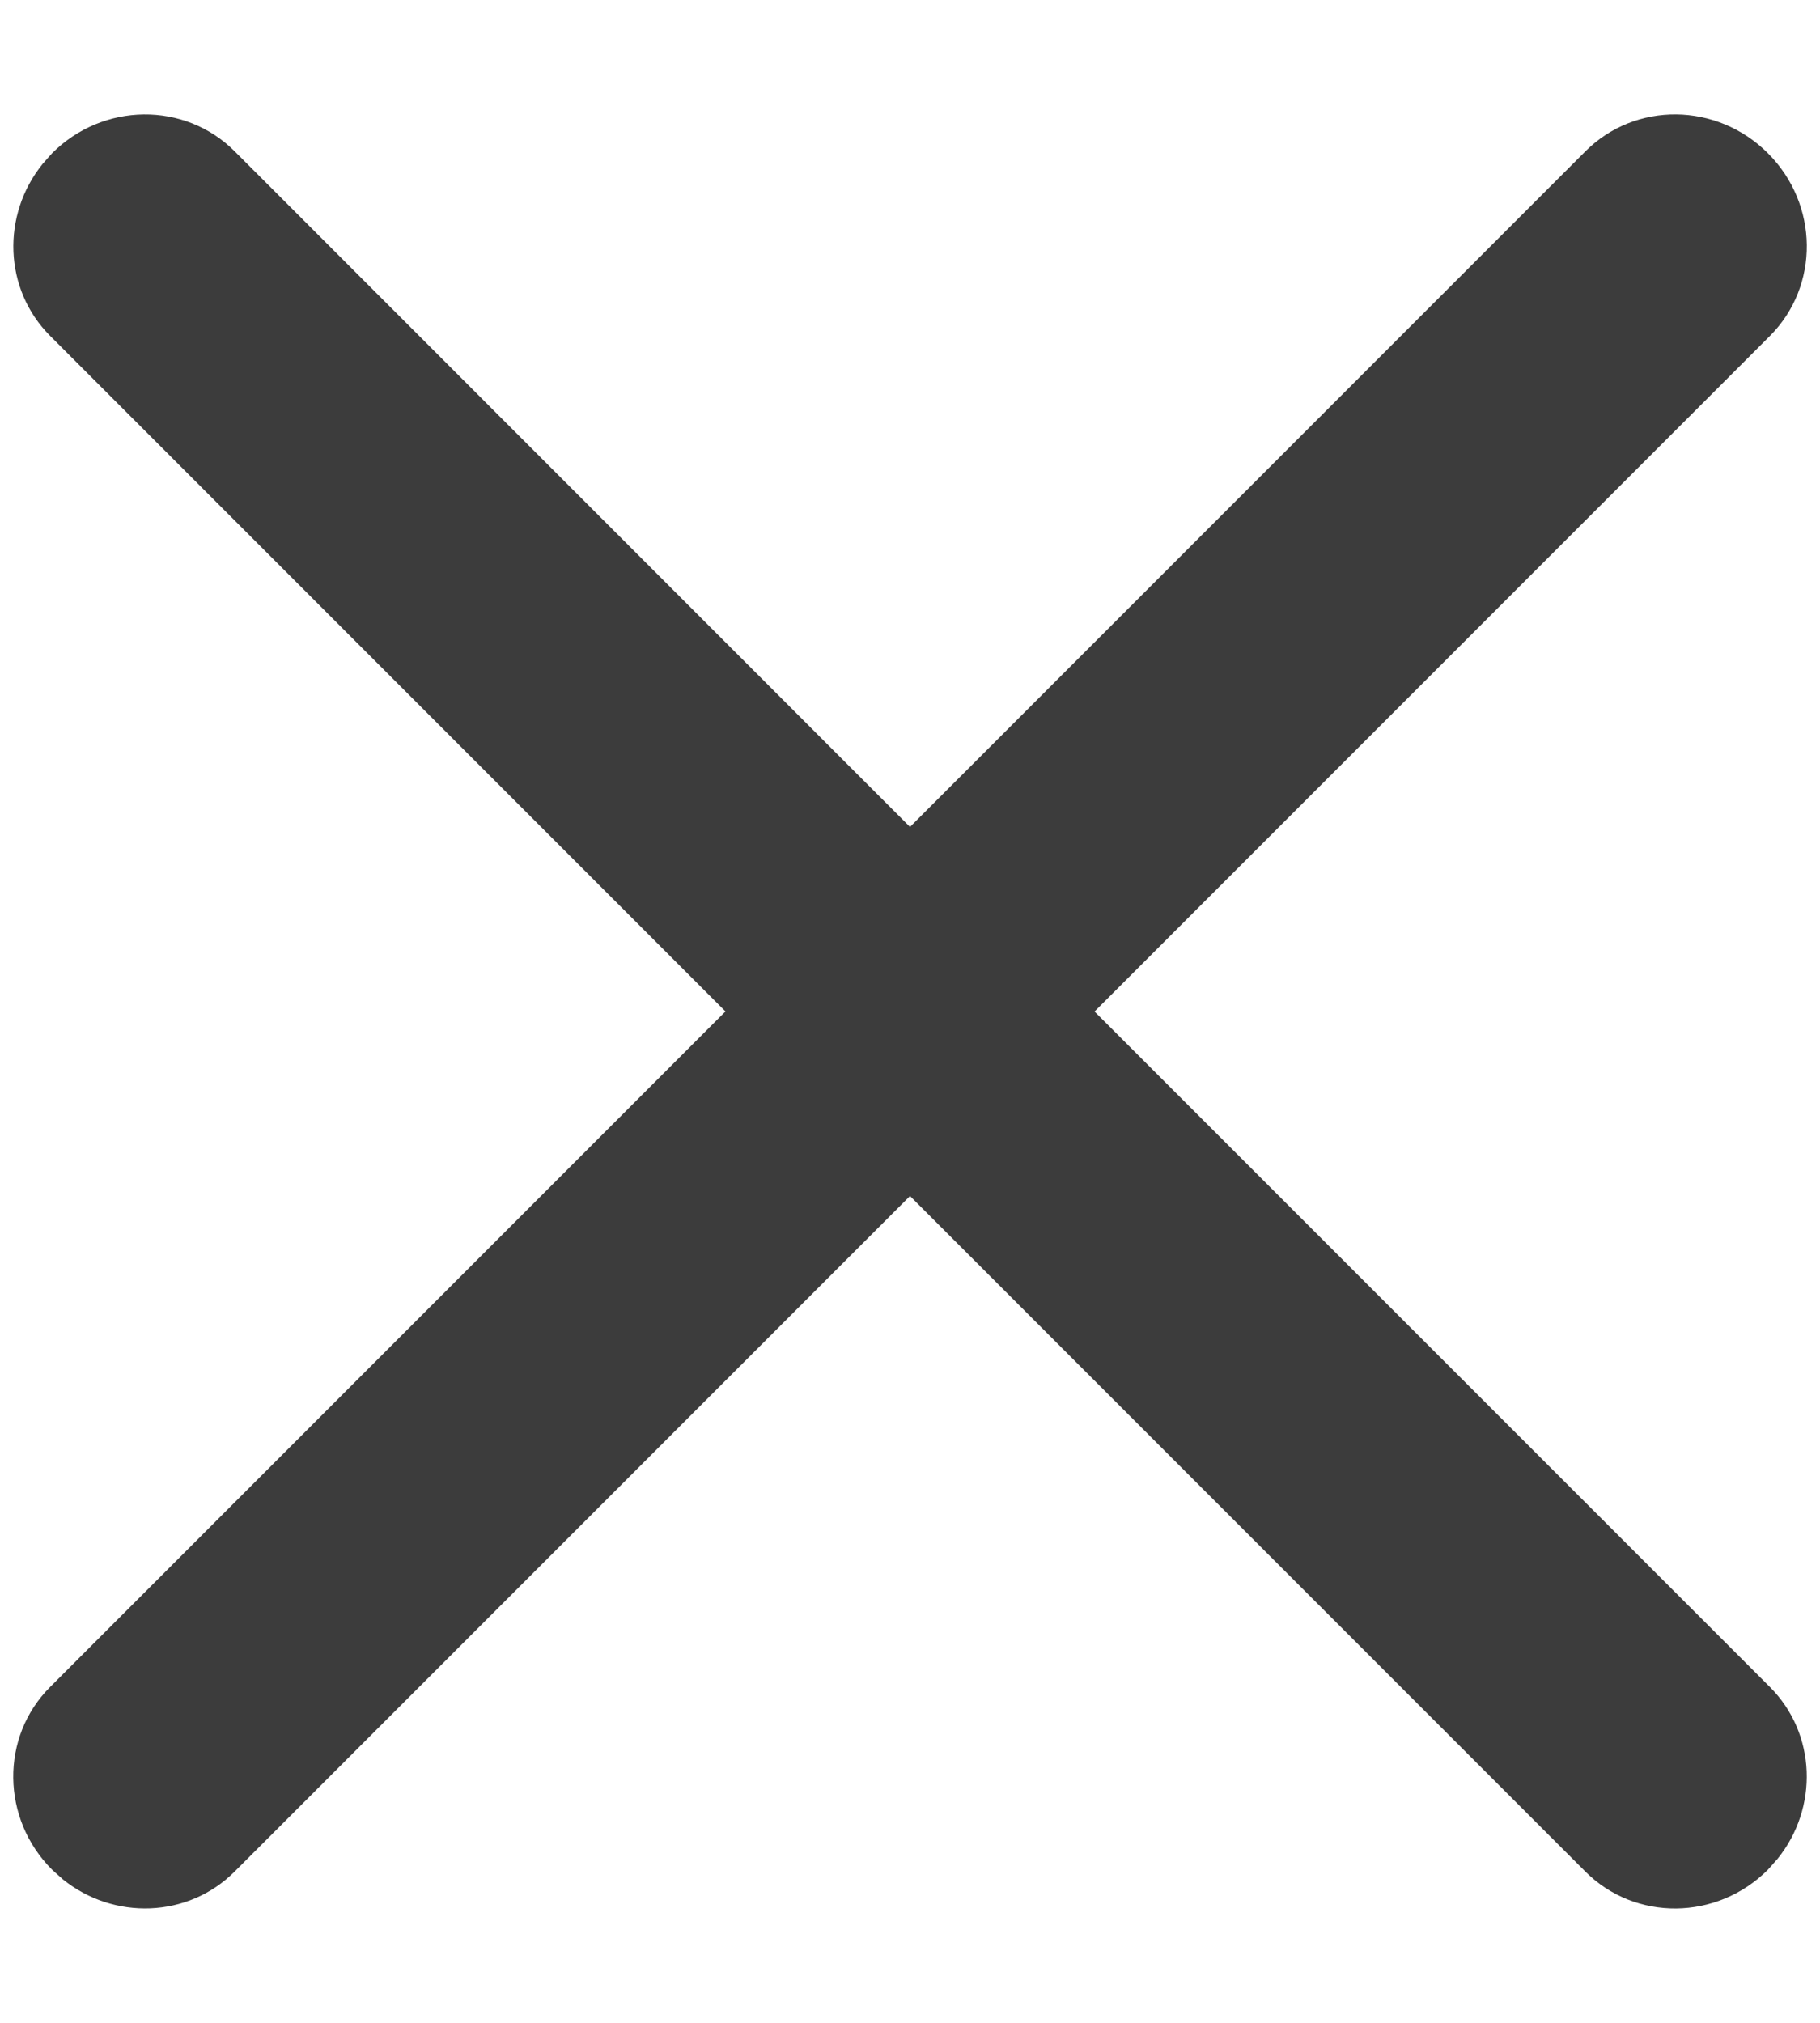 <svg xmlns="http://www.w3.org/2000/svg" width="18" height="20" viewBox="0 0 18 20">
    <g fill="none" fill-rule="evenodd">
        <g fill="#3C3C3C" fill-rule="nonzero">
            <g>
                <path d="M15.68.786C16.173.293 16.98.3 17.485.805s.513 1.312.02 1.806l-6.68 6.68 6.68 6.679c.46.46.483 1.195.074 1.7l-.094.106c-.504.504-1.312.512-1.805.019L9 11.115l-6.68 6.68c-.46.46-1.195.483-1.7.075l-.105-.094c-.504-.504-.513-1.313-.02-1.806l6.68-6.68-6.68-6.68C.036 2.15.013 1.416.422.91L.515.805C1.019.301 1.827.293 2.32.785L9 7.466z" transform="translate(-283 -39) translate(283 39.71)"/>
            </g>
        </g>
    </g>
</svg>
